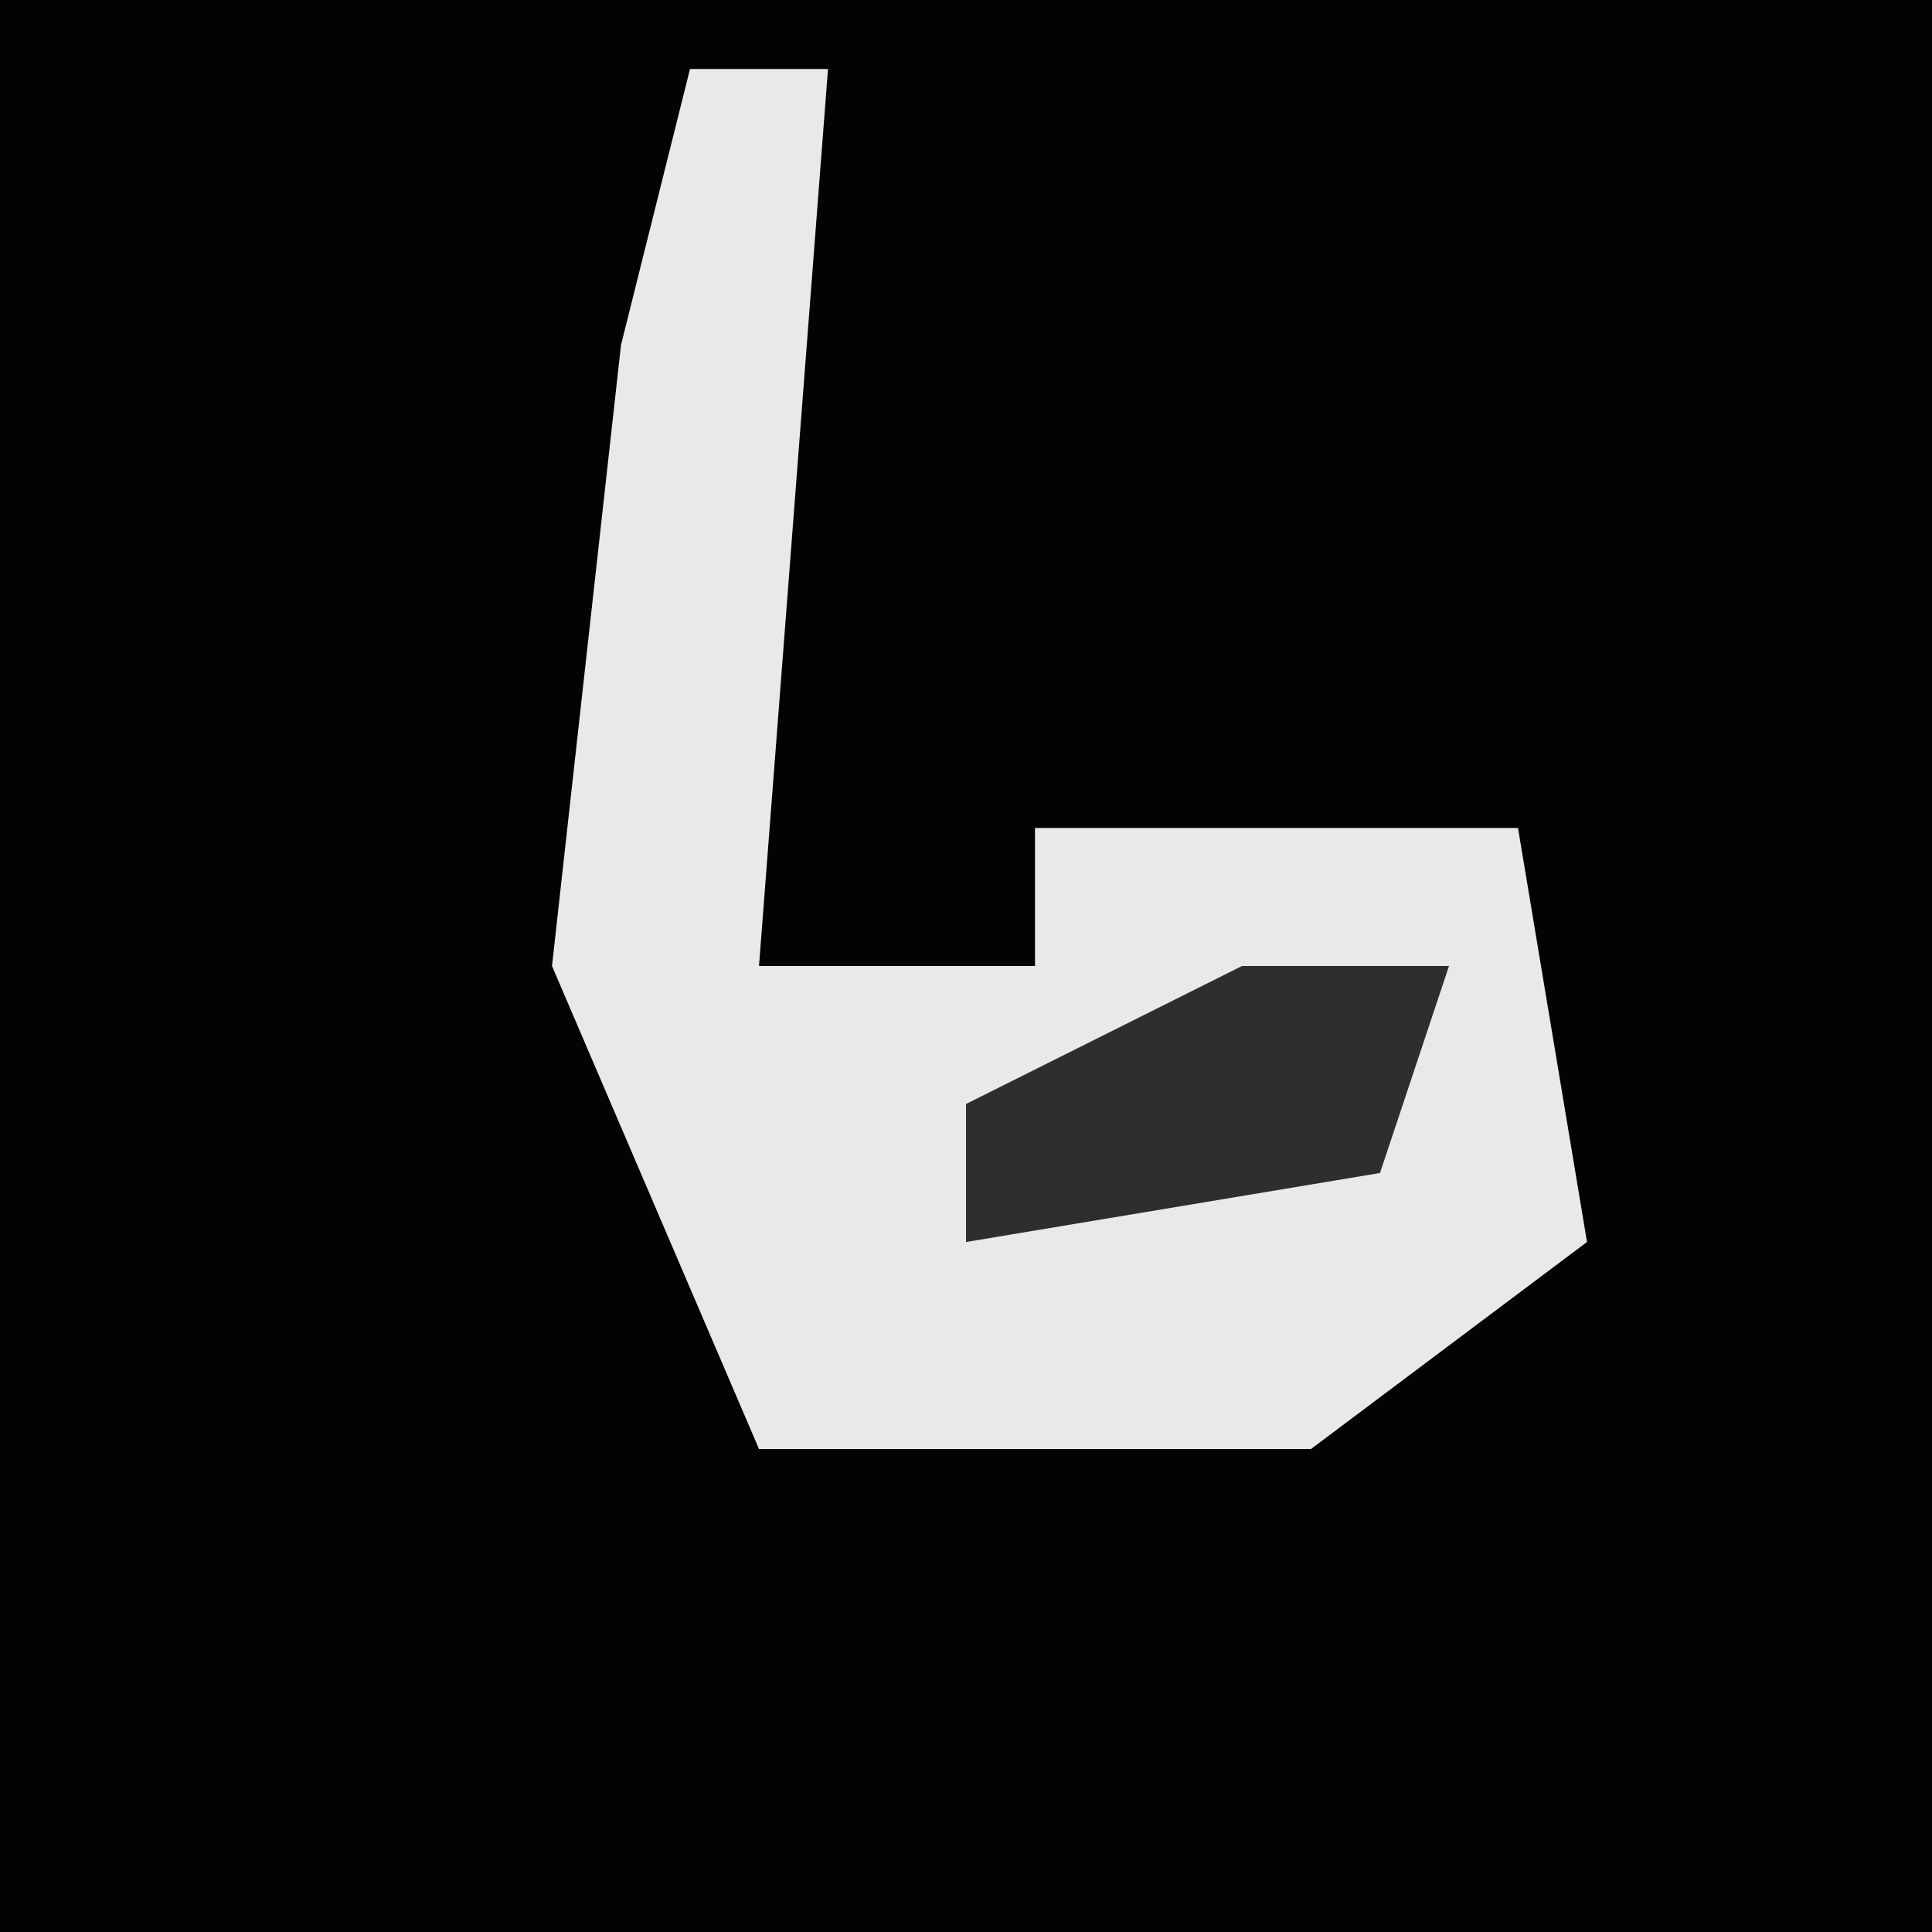 <?xml version="1.0" encoding="UTF-8"?>
<svg version="1.1" xmlns="http://www.w3.org/2000/svg" width="28" height="28">
<path d="M0,0 L28,0 L28,28 L0,28 Z " fill="#030303" transform="translate(0,0)"/>
<path d="M0,0 L2,0 L1,13 L5,13 L5,11 L12,11 L13,17 L9,20 L1,20 L-2,13 L-1,4 Z " fill="#E9E9E9" transform="translate(10,1)"/>
<path d="M0,0 L3,0 L2,3 L-4,4 L-4,2 Z " fill="#2E2E2E" transform="translate(18,14)"/>
</svg>
